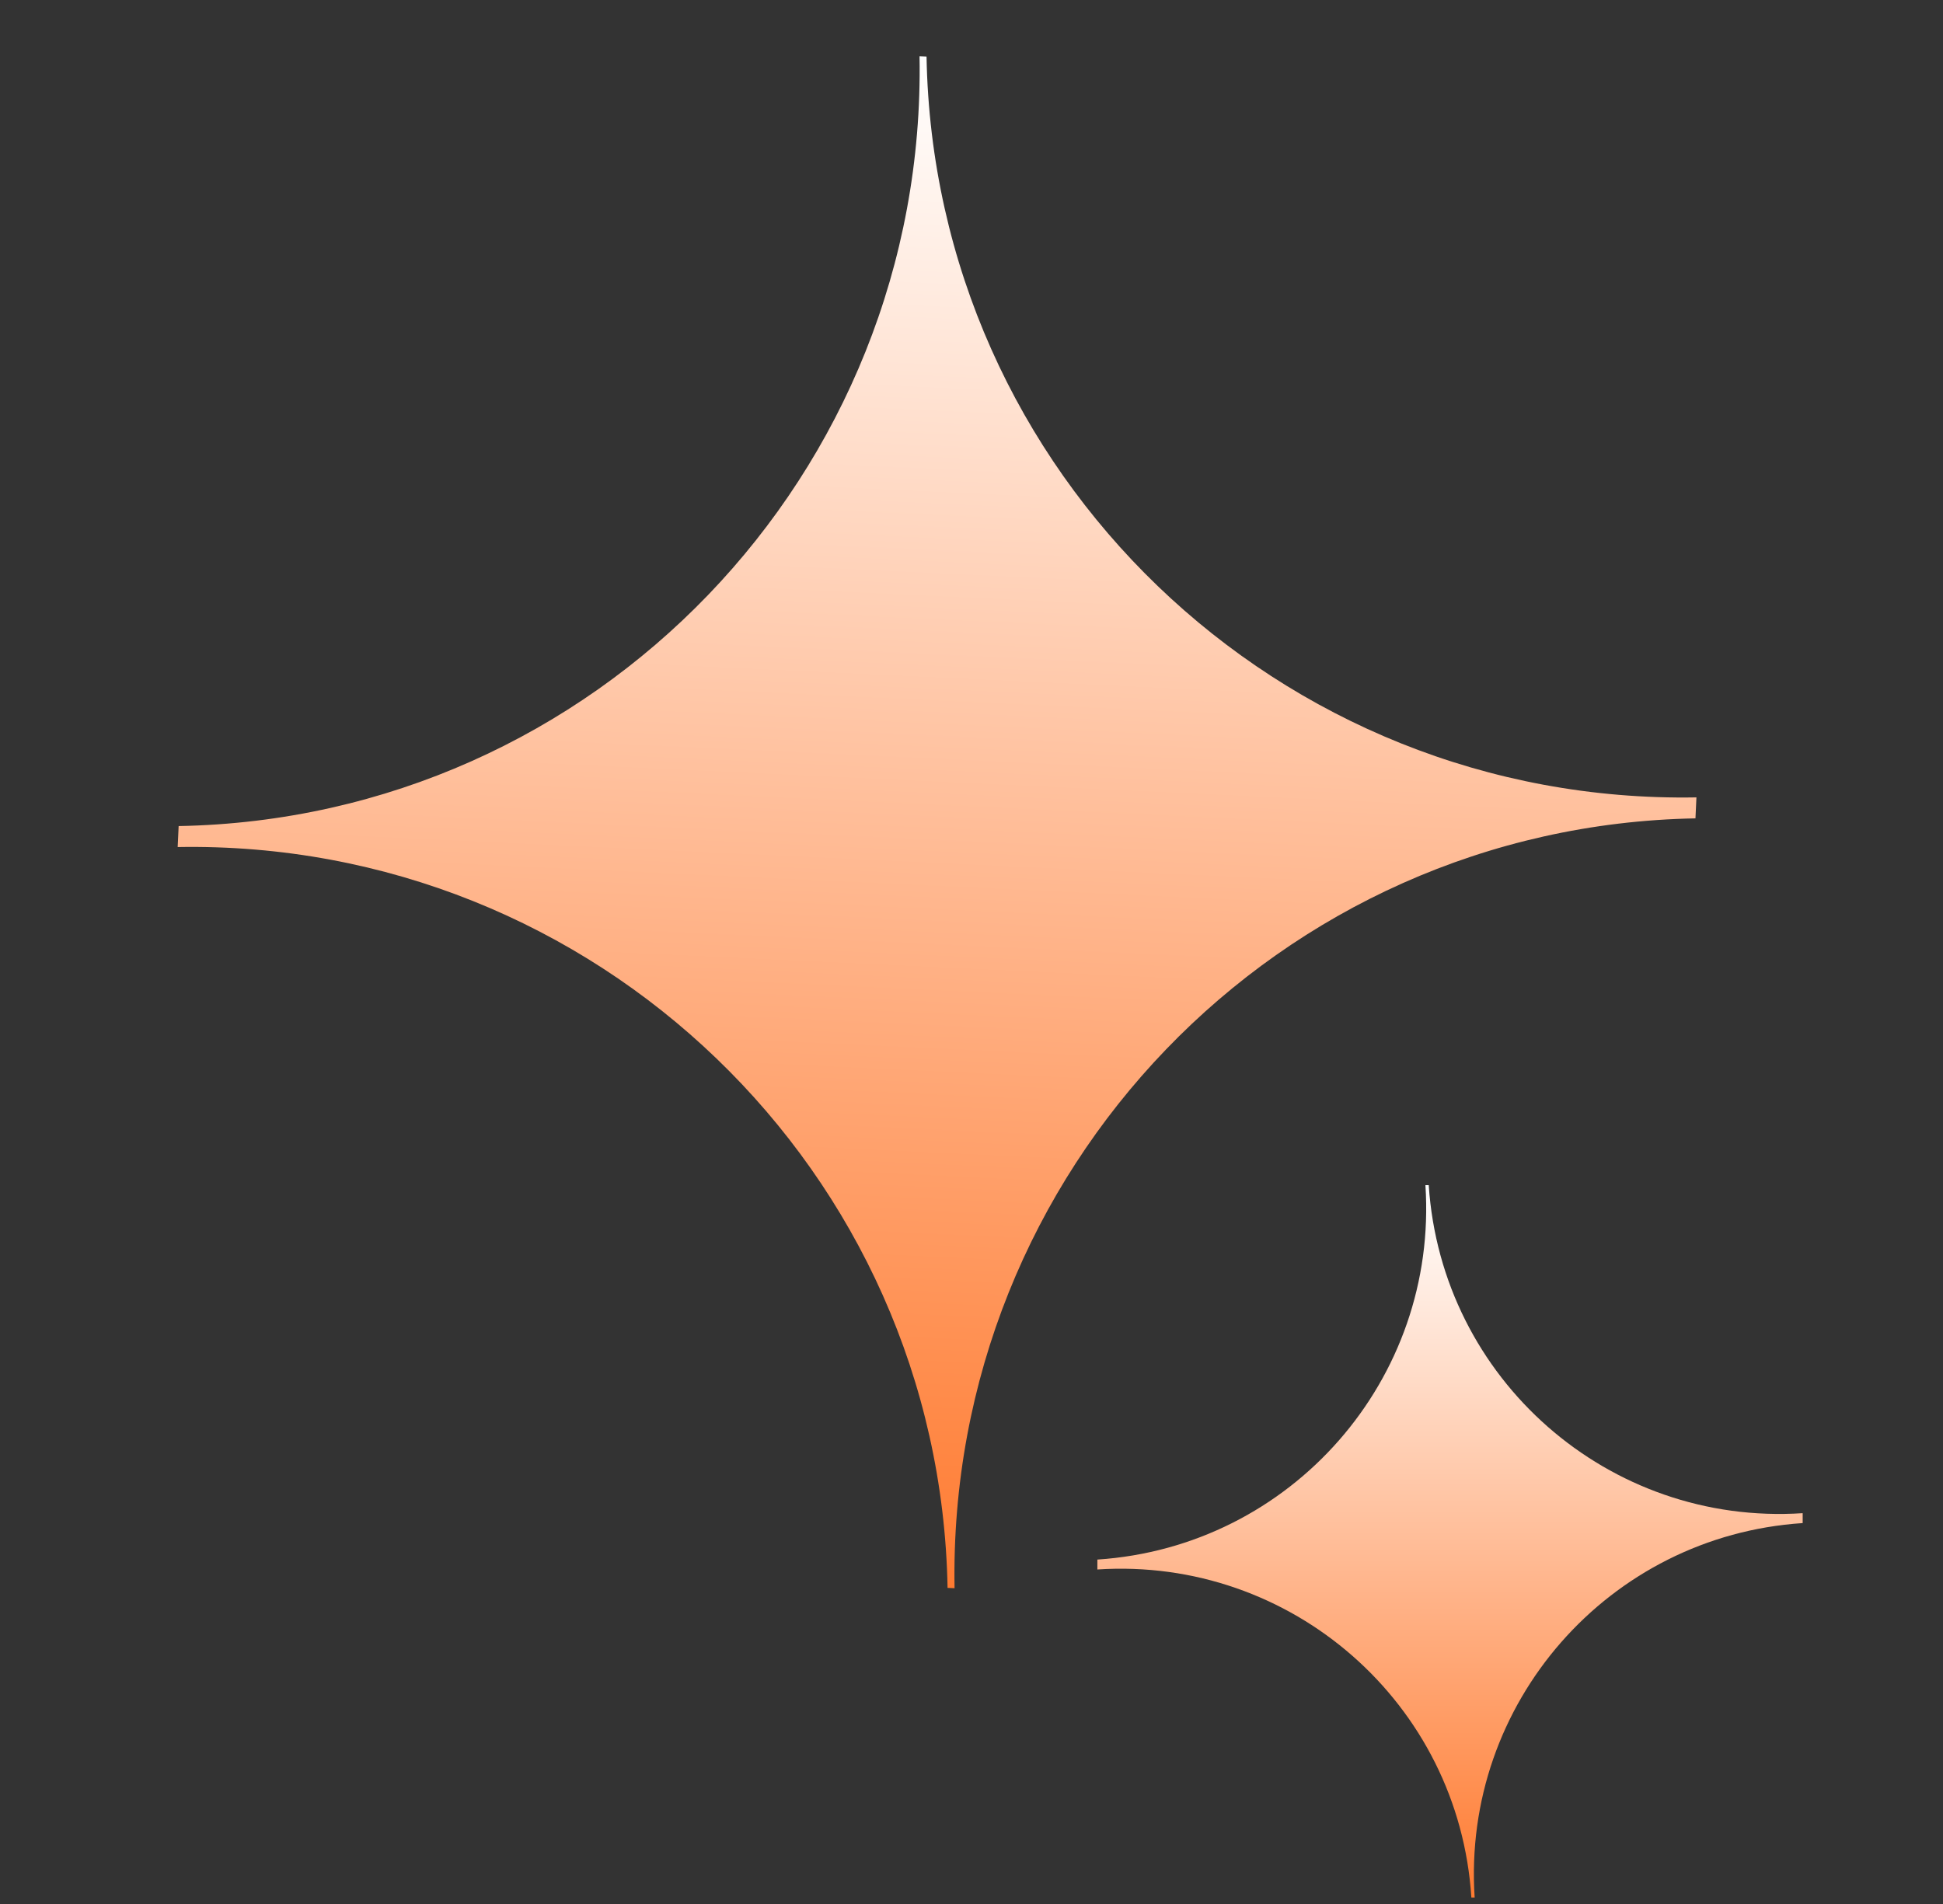 <svg width="50" height="49" viewBox="0 0 50 49" fill="none" xmlns="http://www.w3.org/2000/svg">
<rect x="0" y="0" width="50" height="49" fill="#333333" stroke="none"/>
<path d="M46.389 38.942C41.395 39.271 37.095 35.494 36.766 30.5H36.681C37.01 35.494 33.234 39.807 28.239 40.136V40.391C33.234 40.062 37.546 43.839 37.863 48.833H37.948C37.619 43.839 41.395 39.526 46.389 39.197V38.942Z" fill="url(#paint0_linear_147_874)"/>
<path d="M43.655 20.521C32.905 20.712 24.035 12.175 23.843 1.455L23.663 1.447C23.854 12.197 15.317 21.066 4.597 21.259L4.572 21.799C15.322 21.608 24.191 30.145 24.384 40.865L24.564 40.873C24.373 30.123 32.91 21.254 43.63 21.061L43.655 20.521Z" fill="url(#paint1_linear_147_874)"/>
<defs>
<linearGradient id="paint0_linear_147_874" x1="37.314" y1="30.5" x2="37.314" y2="48.833" gradientUnits="userSpaceOnUse">
<stop stop-color="white"/>
<stop offset="1" stop-color="#FF7B31"/>
</linearGradient>
<linearGradient id="paint1_linear_147_874" x1="25.029" y1="1.511" x2="23.198" y2="40.809" gradientUnits="userSpaceOnUse">
<stop stop-color="white"/>
<stop offset="1" stop-color="#FF7B31"/>
</linearGradient>
</defs>
</svg>
